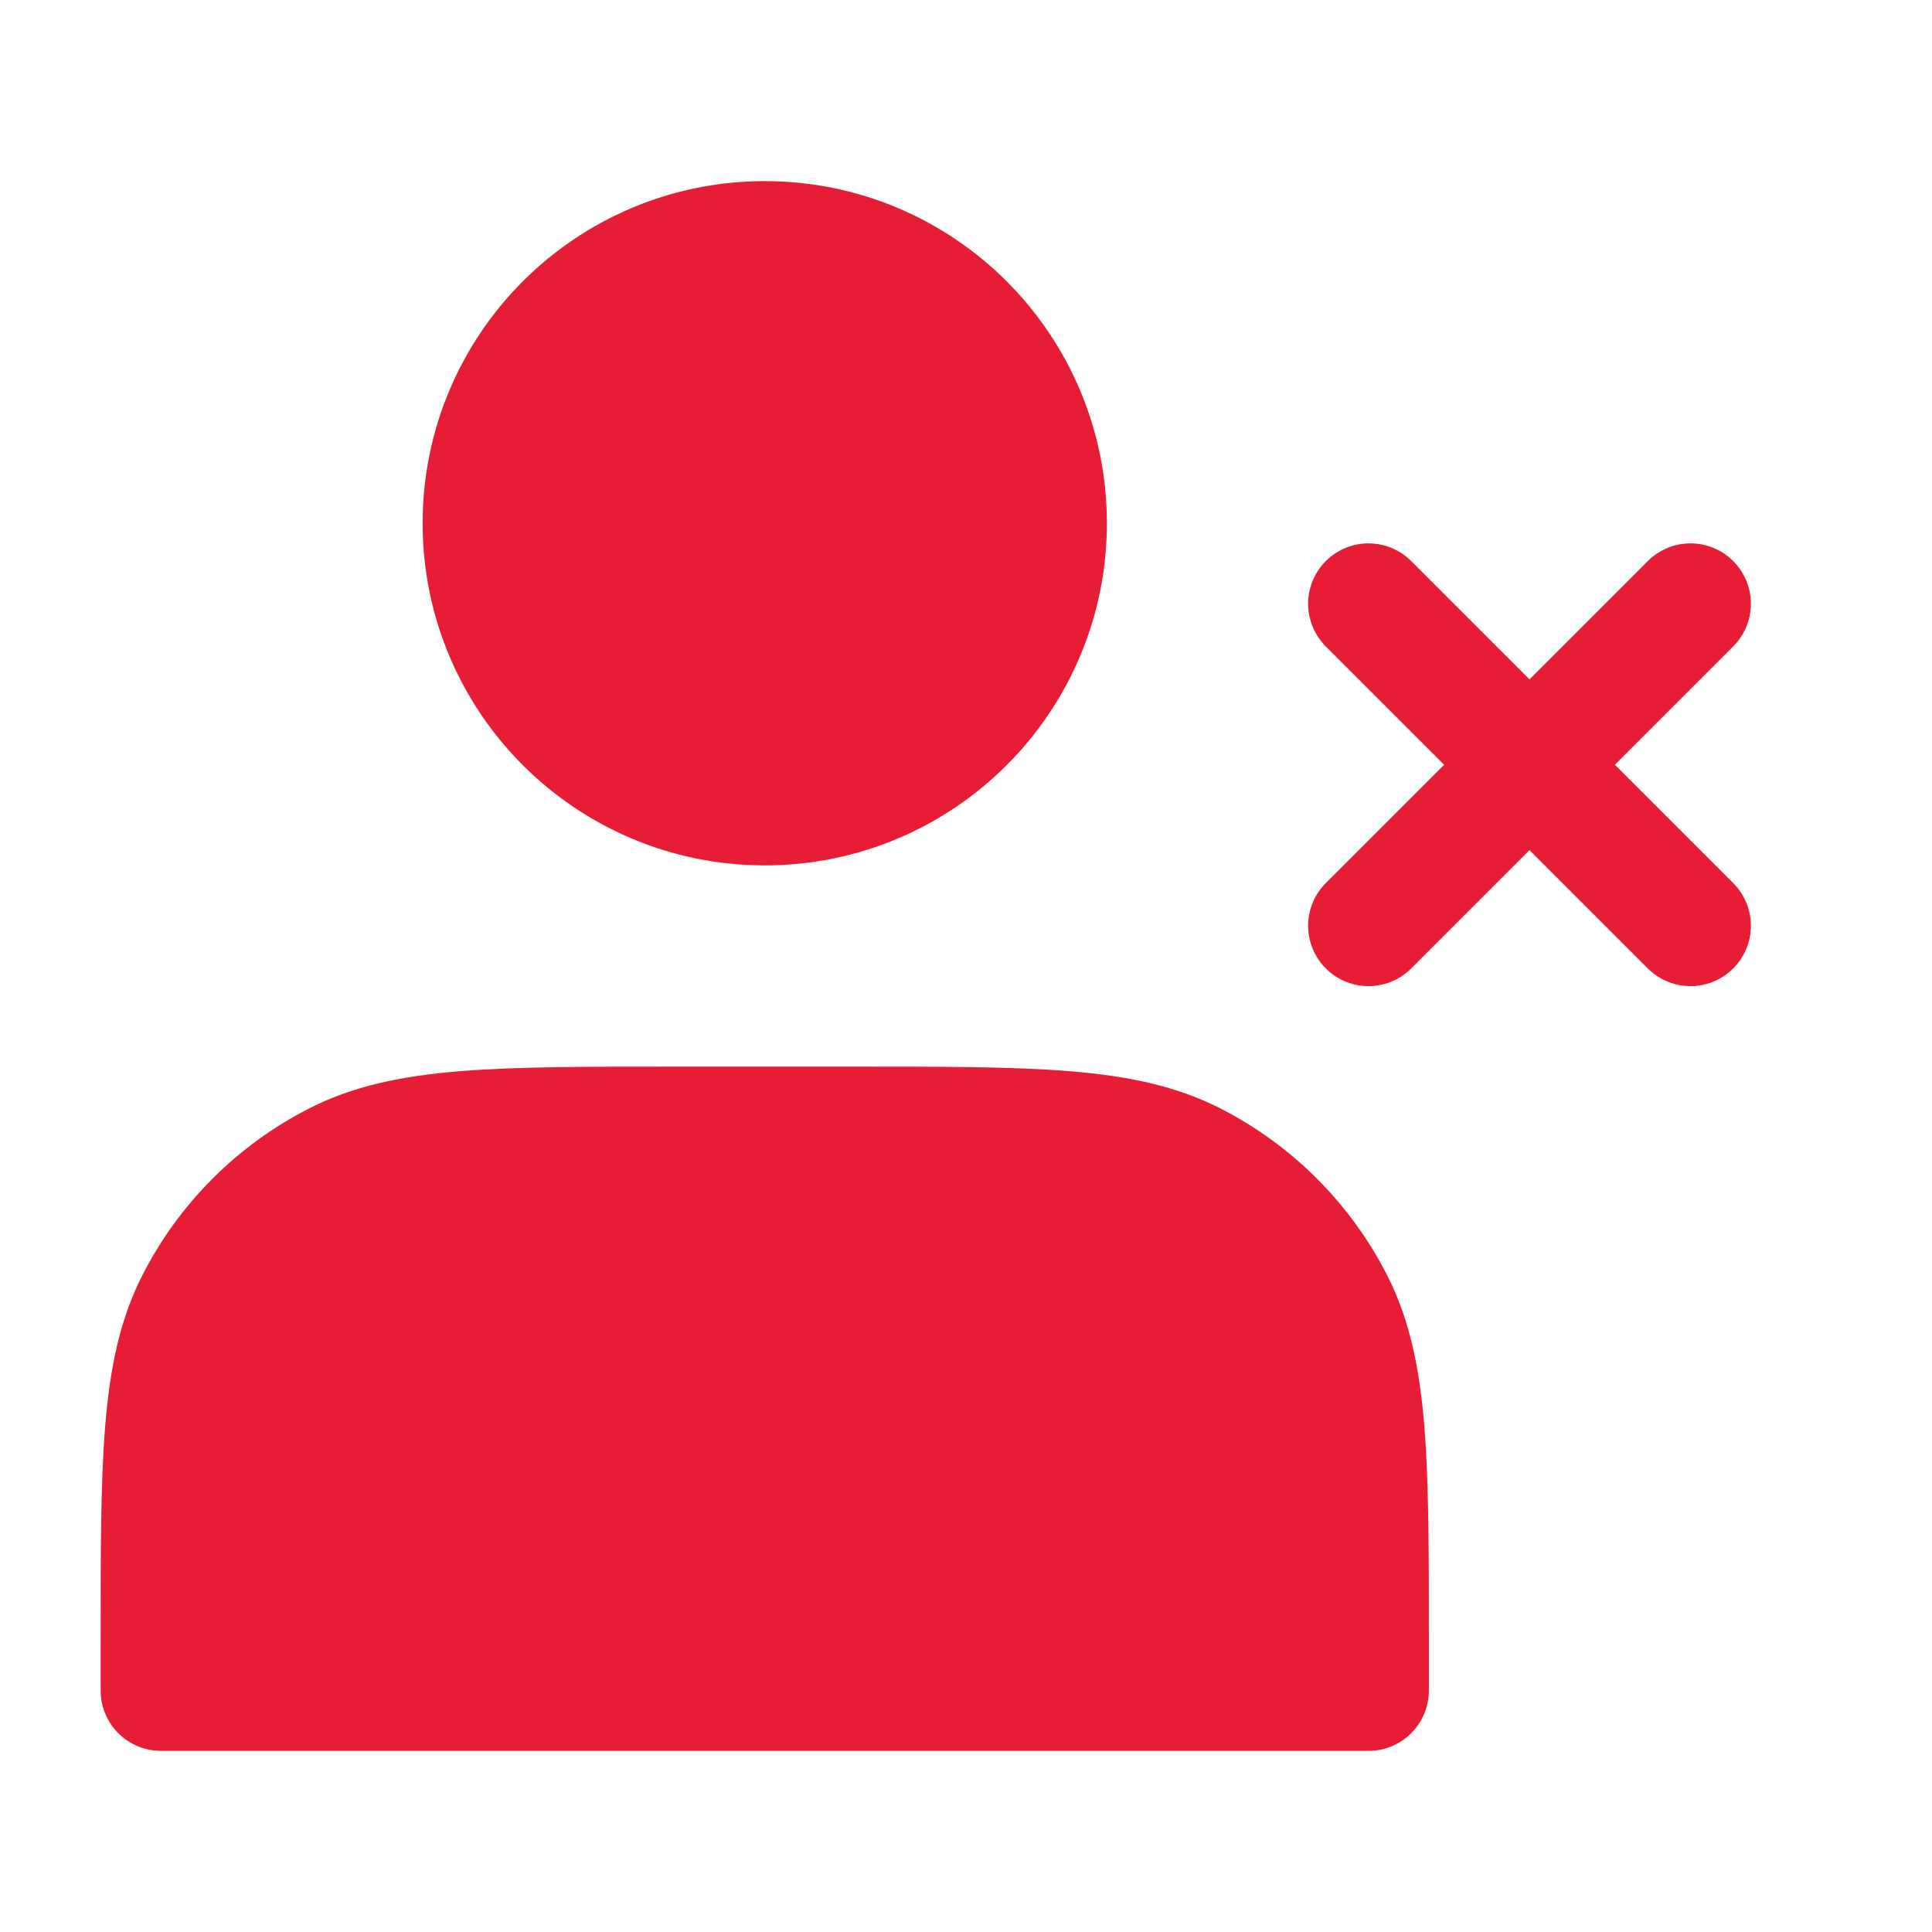 <svg width="24" height="24" viewBox="0 0 24 24" fill="none" xmlns="http://www.w3.org/2000/svg">
<path d="M9.5 10C11.433 10 13 8.433 13 6.5C13 4.567 11.433 3 9.5 3C7.567 3 6 4.567 6 6.5C6 8.433 7.567 10 9.5 10Z" fill="#E61D35" stroke="#E61D35" stroke-width="1.5" stroke-linecap="round" stroke-linejoin="round"/>
<path d="M21 7.5L17 11.5" stroke="#E61D35" stroke-width="1.5" stroke-linecap="round" stroke-linejoin="round"/>
<path d="M17 7.5L21 11.5" stroke="#E61D35" stroke-width="1.5" stroke-linecap="round" stroke-linejoin="round"/>
<path d="M2 20.4V21H17V20.4C17 18.16 17 17.04 16.564 16.184C16.181 15.431 15.569 14.819 14.816 14.436C13.96 14 12.84 14 10.6 14H8.4C6.16 14 5.04 14 4.184 14.436C3.431 14.819 2.819 15.431 2.436 16.184C2 17.04 2 18.16 2 20.4Z" fill="#E61D35" stroke="#E61D35" stroke-width="1.5" stroke-linecap="round" stroke-linejoin="round"/>
</svg>

